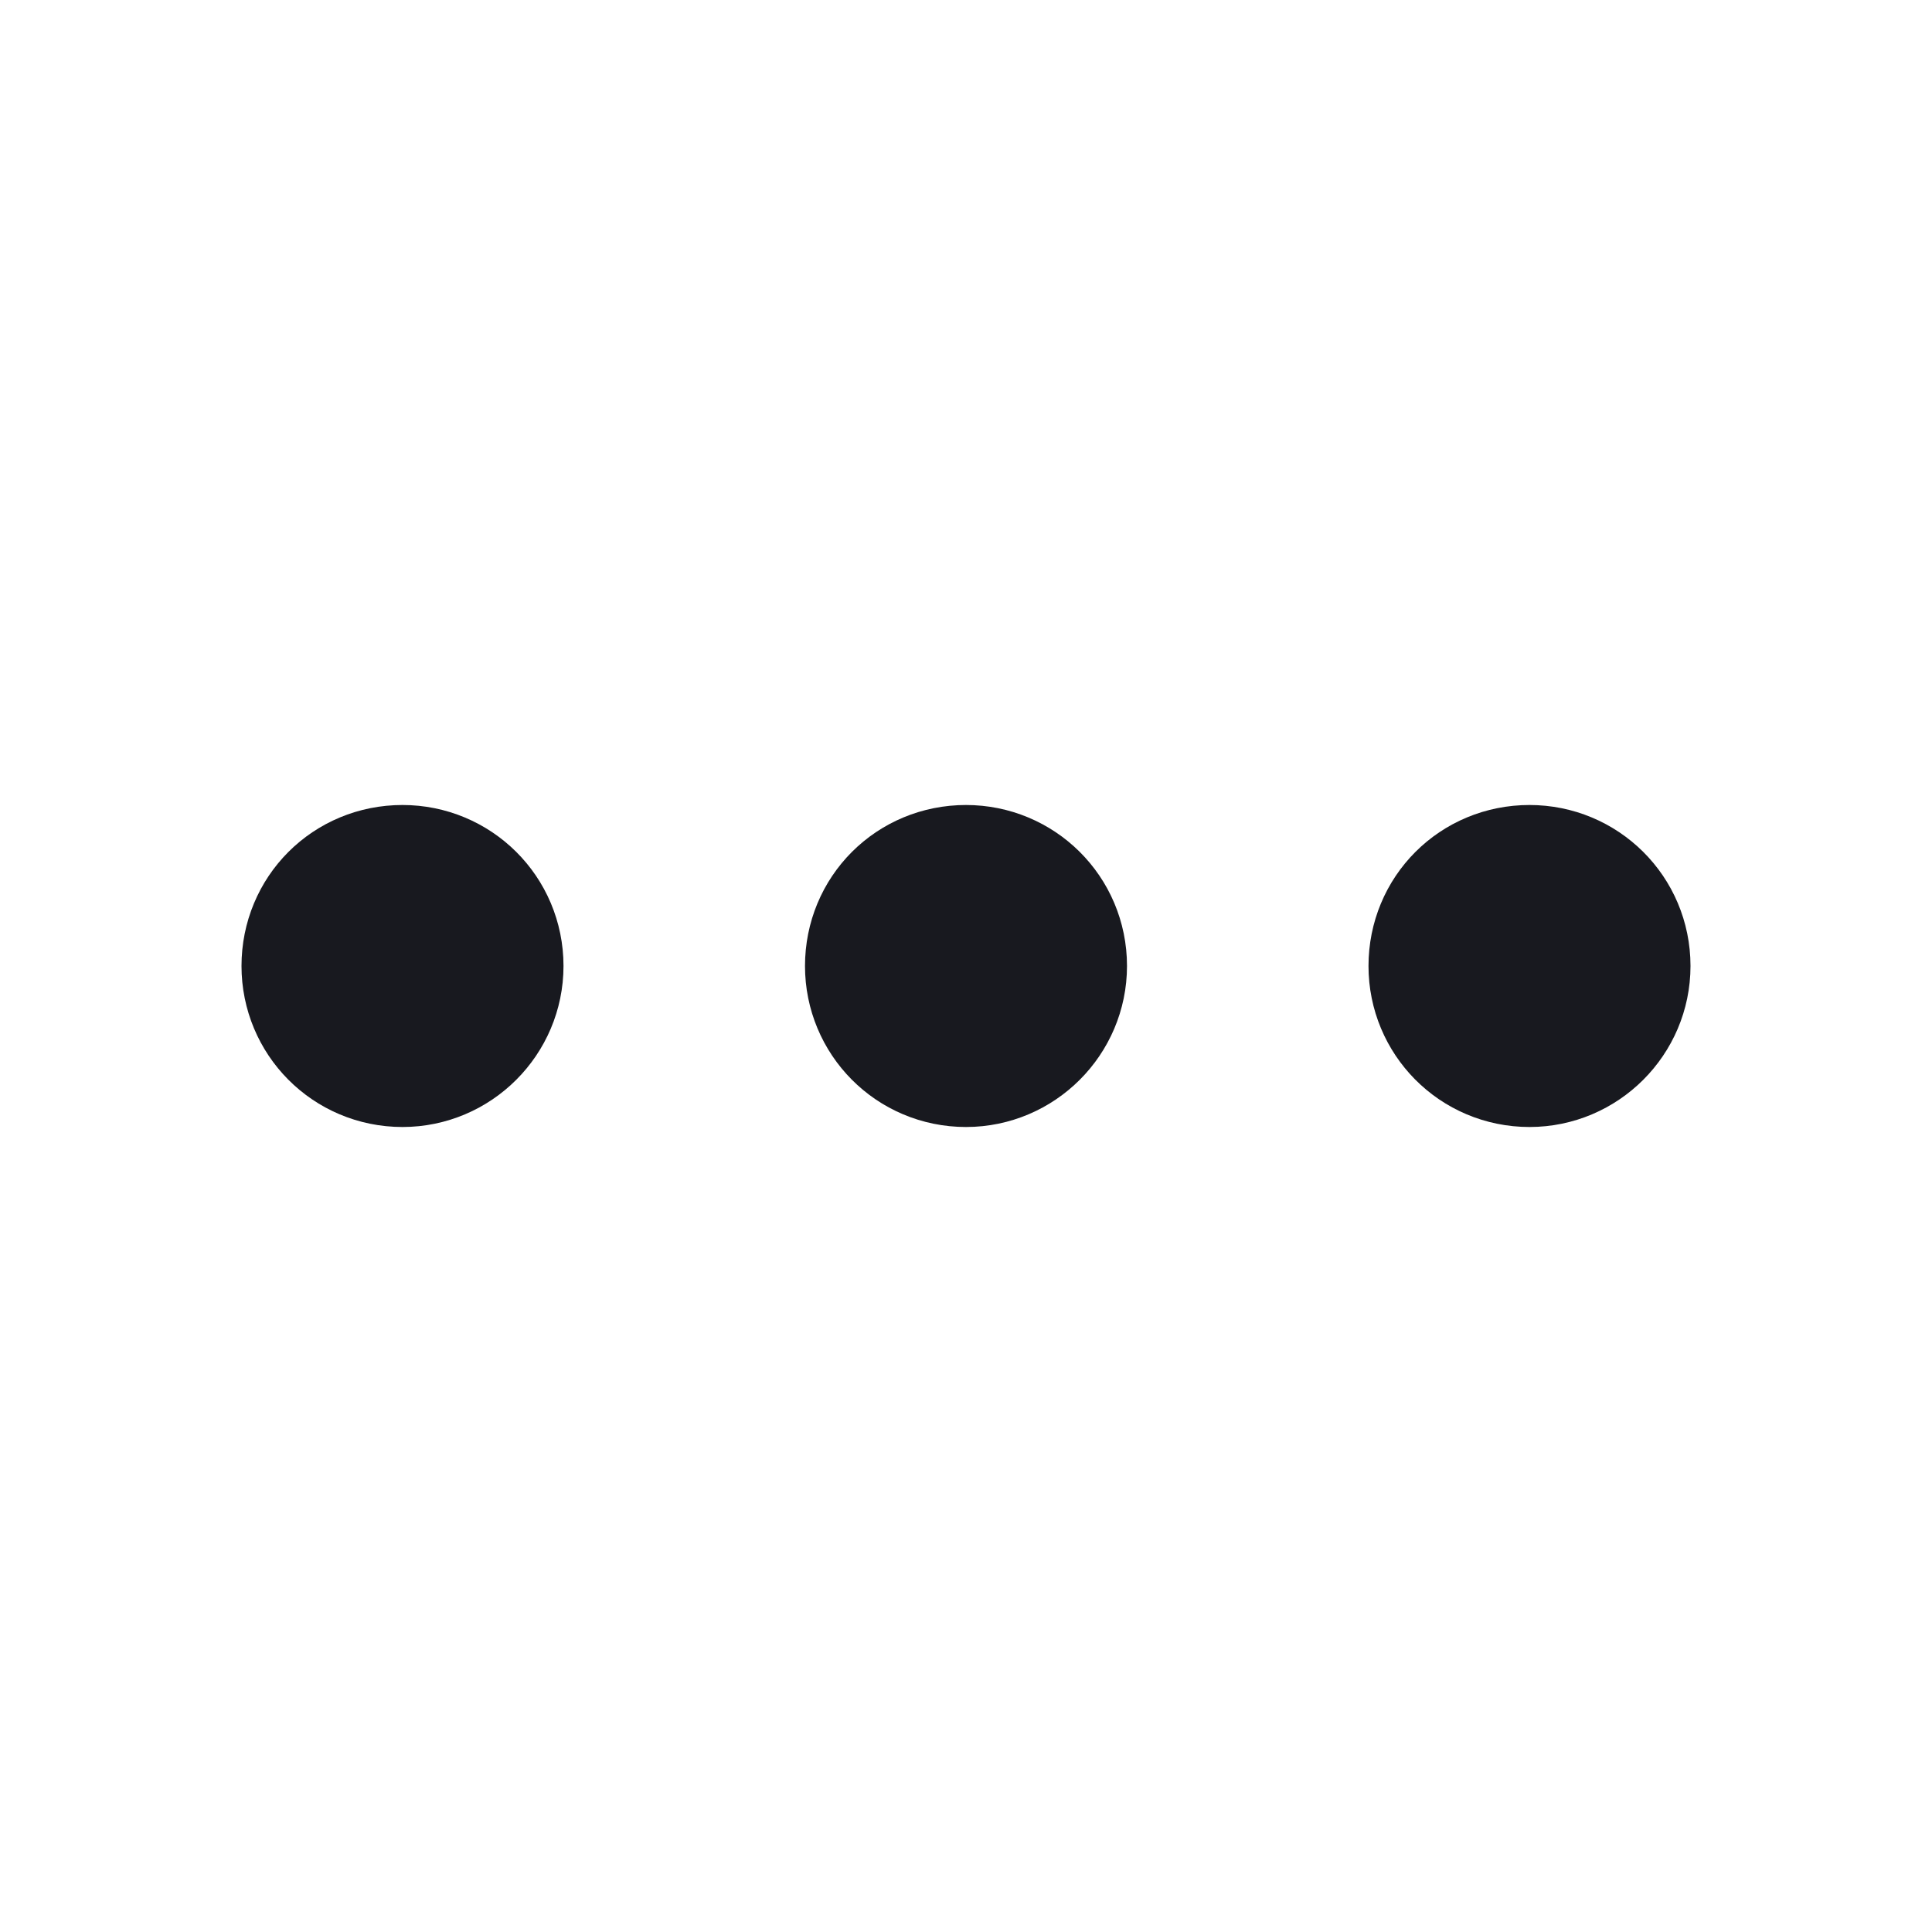 <svg width="24" height="24" viewBox="0 0 24 24" fill="none" xmlns="http://www.w3.org/2000/svg" xmlns:xlink="http://www.w3.org/1999/xlink">
	<desc>
			Created with Pixso.
	</desc>
	<defs>
		<clipPath id="clip282_262">
			<rect id="more" width="24" height="24" fill="white" fill-opacity="0"/>
		</clipPath>
	</defs>
	<rect id="more" width="24" height="24" fill="#FFFFFF" fill-opacity="0"/>
	<g clip-path="url(#clip282_262)">
		<path id="Vector" d="M12 13C11.44 13 11 12.55 11 12C11 11.44 11.44 11 12 11C12.55 11 13 11.44 13 12C13 12.55 12.55 13 12 13Z" stroke="#18191F" stroke-opacity="1" stroke-width="2" stroke-linejoin="round"/>
		<path id="Vector" d="M19 13C18.44 13 18 12.55 18 12C18 11.44 18.44 11 19 11C19.55 11 20 11.44 20 12C20 12.55 19.55 13 19 13Z" stroke="#18191F" stroke-opacity="1" stroke-width="2" stroke-linejoin="round"/>
		<path id="Vector" d="M5 13C4.44 13 4 12.55 4 12C4 11.44 4.44 11 5 11C5.55 11 6 11.44 6 12C6 12.55 5.55 13 5 13Z" stroke="#18191F" stroke-opacity="1" stroke-width="2" stroke-linejoin="round"/>
	</g>
</svg>
